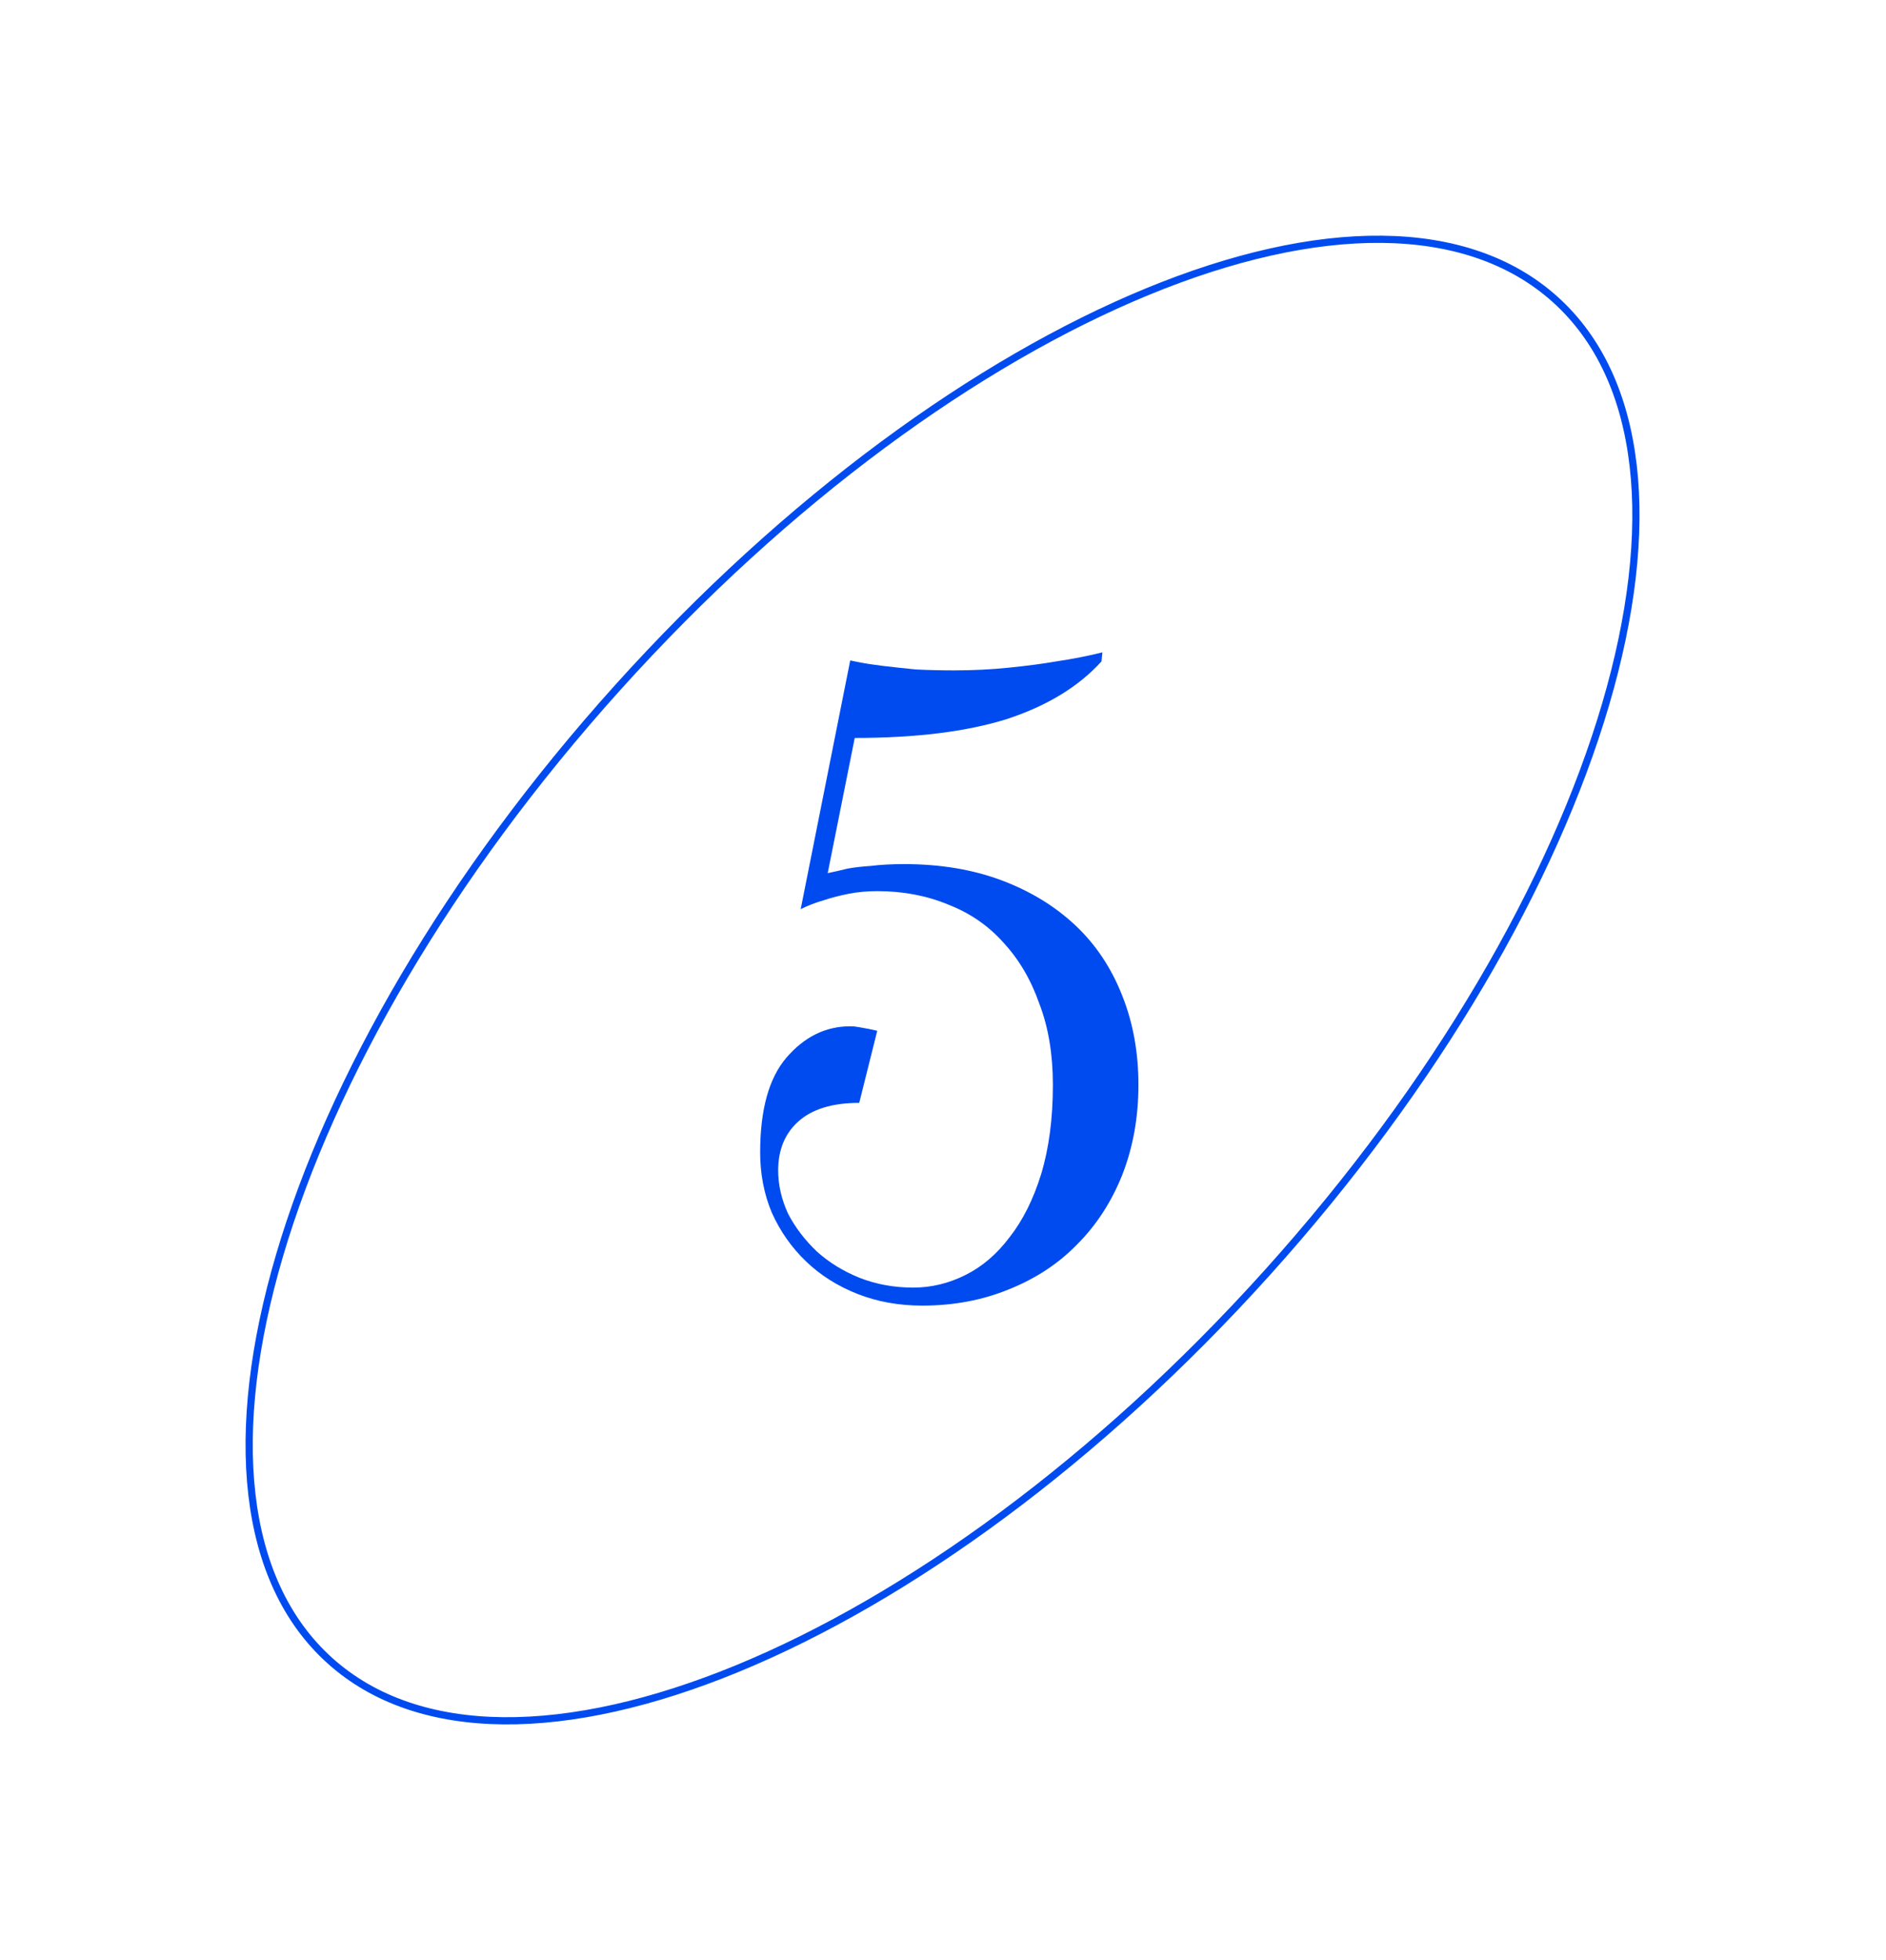 <svg width="698" height="725" viewBox="0 0 698 725" fill="none" xmlns="http://www.w3.org/2000/svg">
<path d="M469.007 470.808C406.243 540.487 335.923 591.323 273.019 617.218C210.016 643.154 154.919 643.911 122.058 614.311C89.197 584.712 84.212 529.836 103.446 464.474C122.649 399.215 165.885 323.983 228.649 254.305C291.413 184.626 361.733 133.79 424.637 107.895C487.64 81.958 542.737 81.202 575.598 110.801C608.458 140.401 613.444 195.277 594.21 260.638C575.006 325.897 531.77 401.129 469.007 470.808Z" stroke="#004BEF" stroke-width="2.667"/>
<path d="M337.997 476.333C344.664 476.333 351.109 474.778 357.331 471.667C363.553 468.556 368.997 463.889 373.664 457.667C378.553 451.444 382.442 443.667 385.331 434.333C388.22 424.778 389.664 413.778 389.664 401.333C389.664 390 387.997 380 384.664 371.333C381.553 362.444 377.109 354.889 371.331 348.667C365.775 342.444 358.997 337.778 350.997 334.667C342.997 331.333 334.22 329.667 324.664 329.667C320.886 329.667 317.331 330 313.997 330.667C310.664 331.333 307.664 332.111 304.997 333C301.886 333.889 298.997 335 296.331 336.333L314.664 244.333C314.664 244.333 315.775 244.556 317.997 245C320.22 245.444 323.109 245.889 326.664 246.333C330.442 246.778 334.553 247.222 338.997 247.667C343.664 247.889 348.331 248 352.997 248C360.109 248 366.886 247.667 373.331 247C379.997 246.333 385.886 245.556 390.997 244.667C396.997 243.778 402.664 242.667 407.997 241.333L407.664 244.667C399.22 254 387.553 261.111 372.664 266C357.775 270.667 338.997 273 316.331 273L306.331 323C308.553 322.556 310.997 322 313.664 321.333C316.109 320.889 318.997 320.556 322.331 320.333C325.886 319.889 329.997 319.667 334.664 319.667C347.997 319.667 359.997 321.667 370.664 325.667C381.331 329.667 390.442 335.222 397.997 342.333C405.553 349.444 411.331 358.111 415.331 368.333C419.331 378.333 421.331 389.333 421.331 401.333C421.331 413.333 419.331 424.444 415.331 434.667C411.331 444.667 405.775 453.222 398.664 460.333C391.775 467.444 383.331 473 373.331 477C363.553 481 352.886 483 341.331 483C332.664 483 324.664 481.556 317.331 478.667C309.997 475.778 303.664 471.778 298.331 466.667C292.997 461.556 288.775 455.556 285.664 448.667C282.775 441.778 281.331 434.333 281.331 426.333C281.331 410.556 284.553 398.889 290.997 391.333C297.664 383.556 305.553 379.667 314.664 379.667C315.775 379.667 316.886 379.778 317.997 380C319.331 380.222 320.553 380.444 321.664 380.667C322.775 380.889 323.775 381.111 324.664 381.333L317.997 408C307.997 408 300.442 410.333 295.331 415C290.442 419.444 287.997 425.444 287.997 433C287.997 438.333 289.22 443.667 291.664 449C294.331 454.111 297.886 458.778 302.331 463C306.775 467 311.997 470.222 317.997 472.667C324.22 475.111 330.886 476.333 337.997 476.333Z" fill="#004BEF"/>
</svg>
